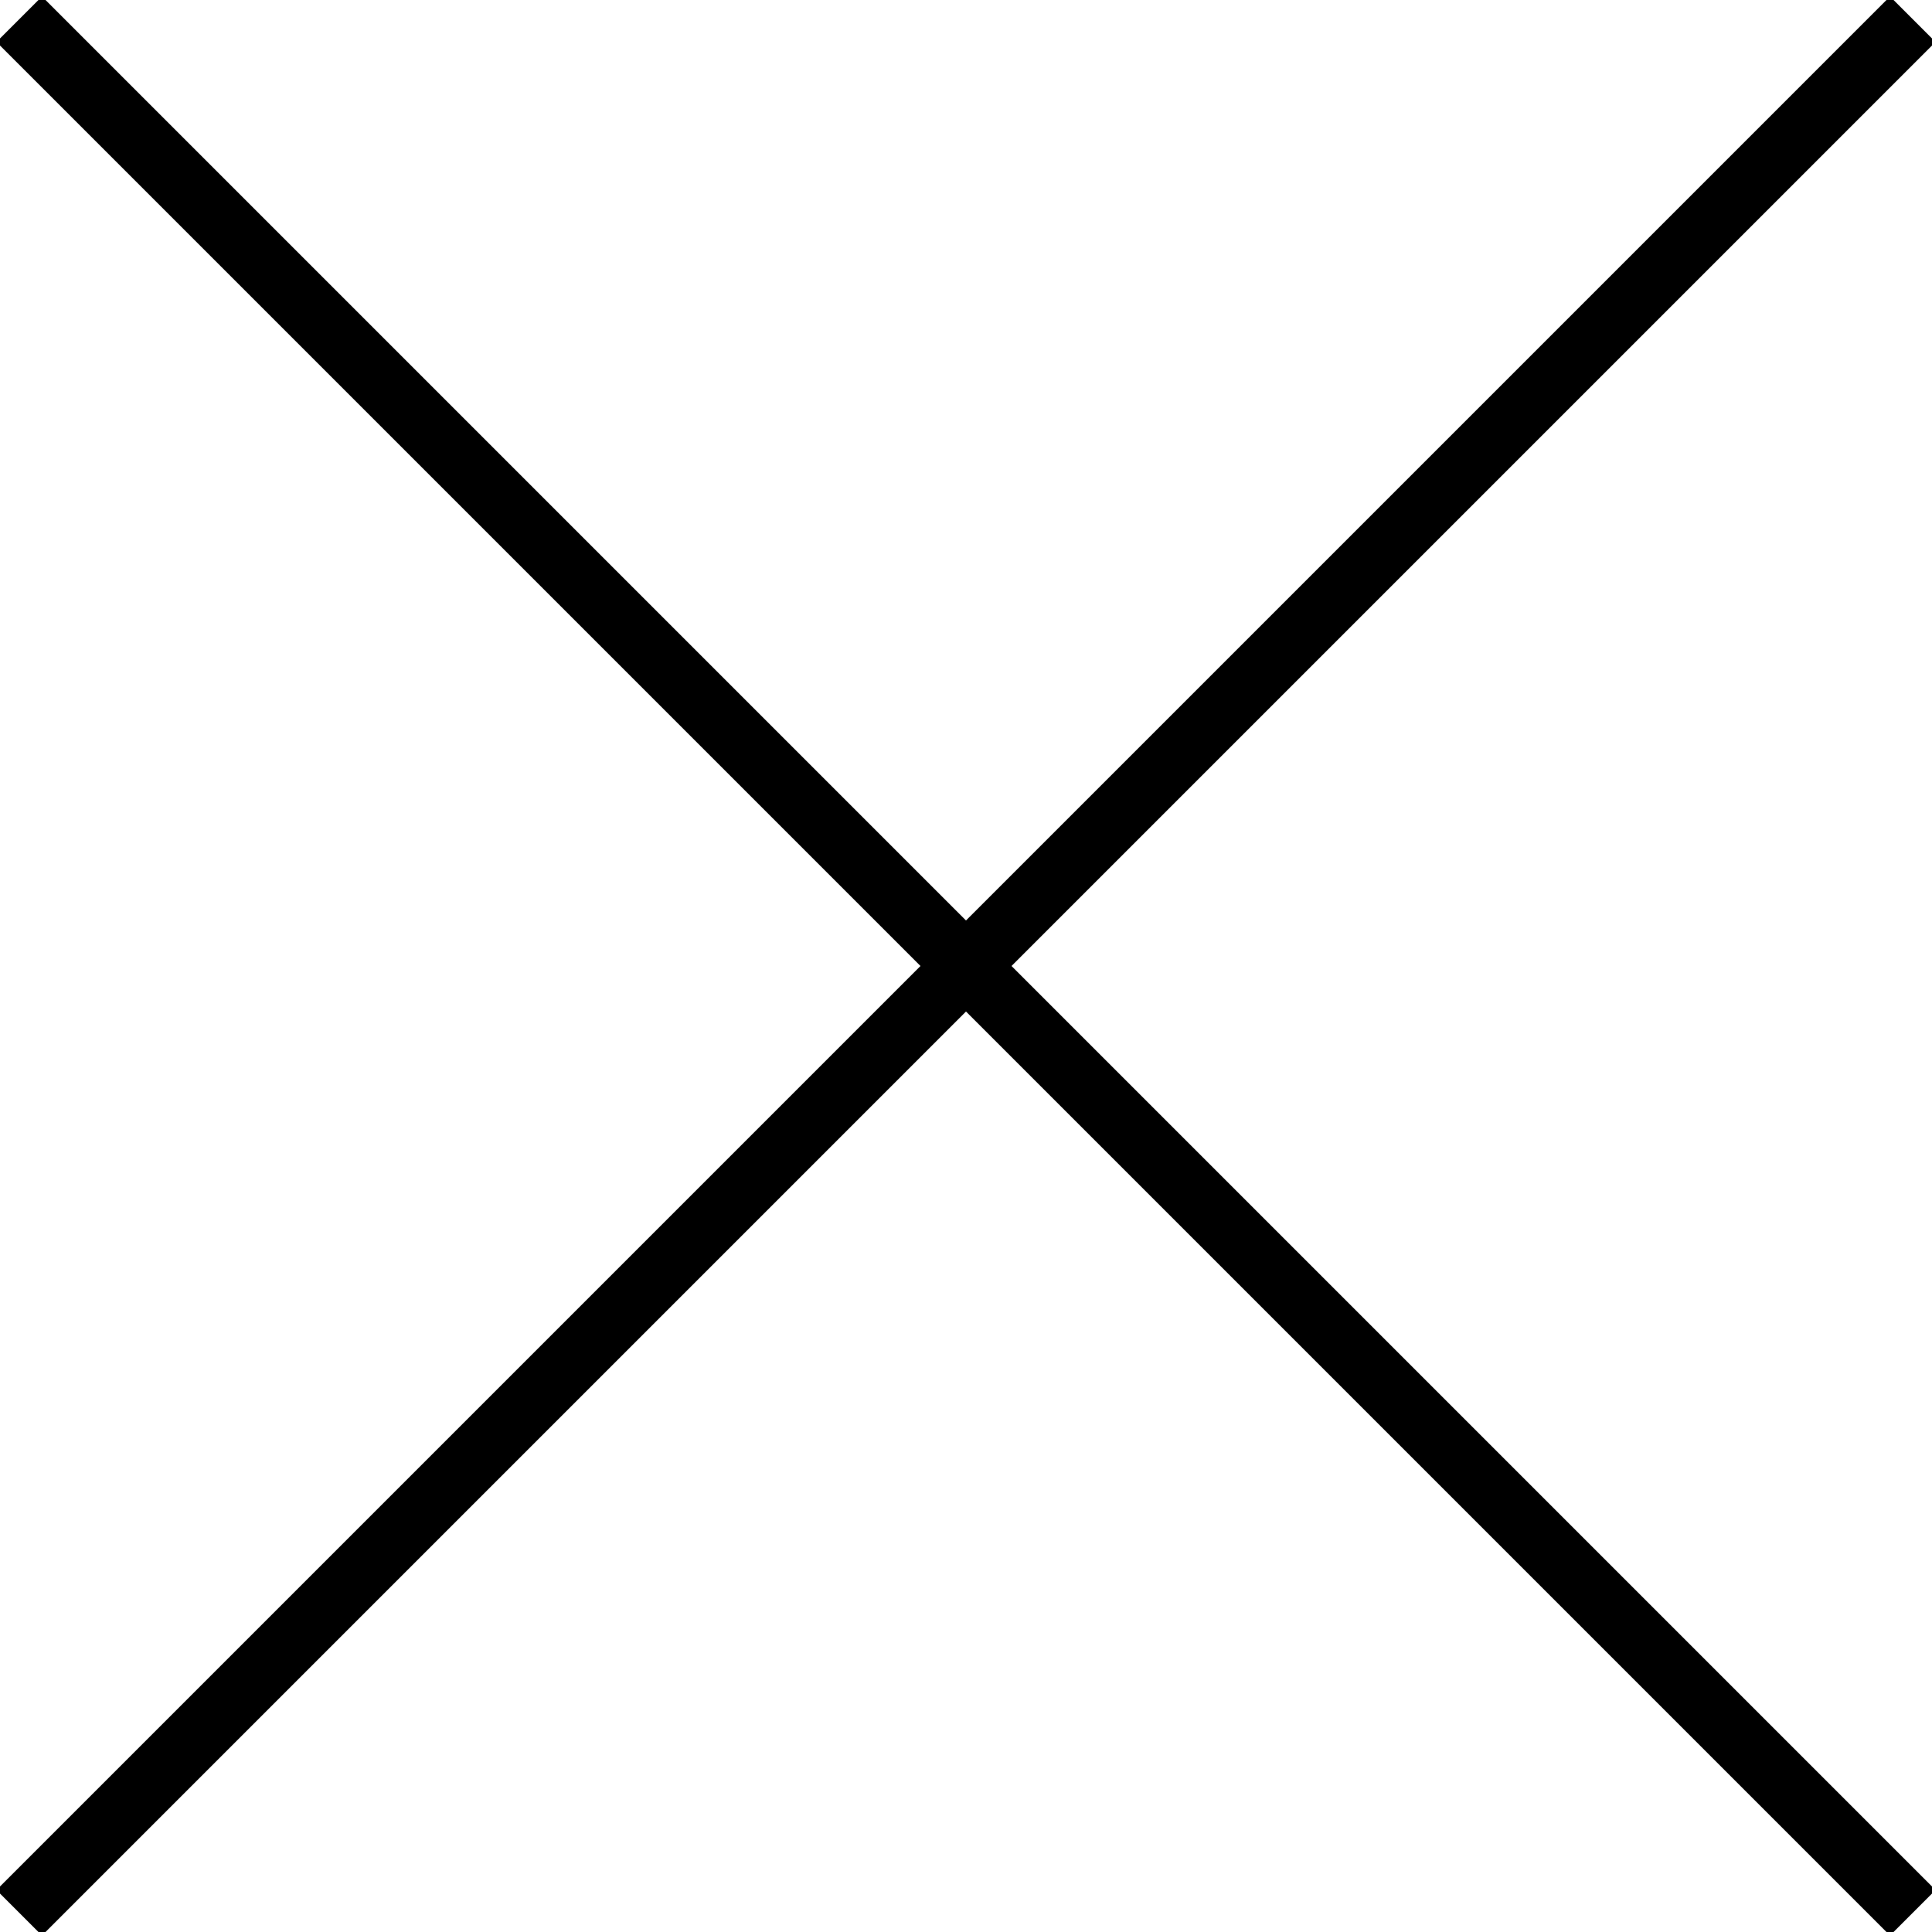 <svg viewBox="0 0 30 30" xmlns="http://www.w3.org/2000/svg"><path d="M15.707 15l14.348 14.348-.707.707L15 15.707.652 30.055l-.707-.707L14.293 15-.055.652l.707-.707L15 14.293 29.348-.055l.707.707L15.707 15z" fill-rule="nonzero"/></svg>
